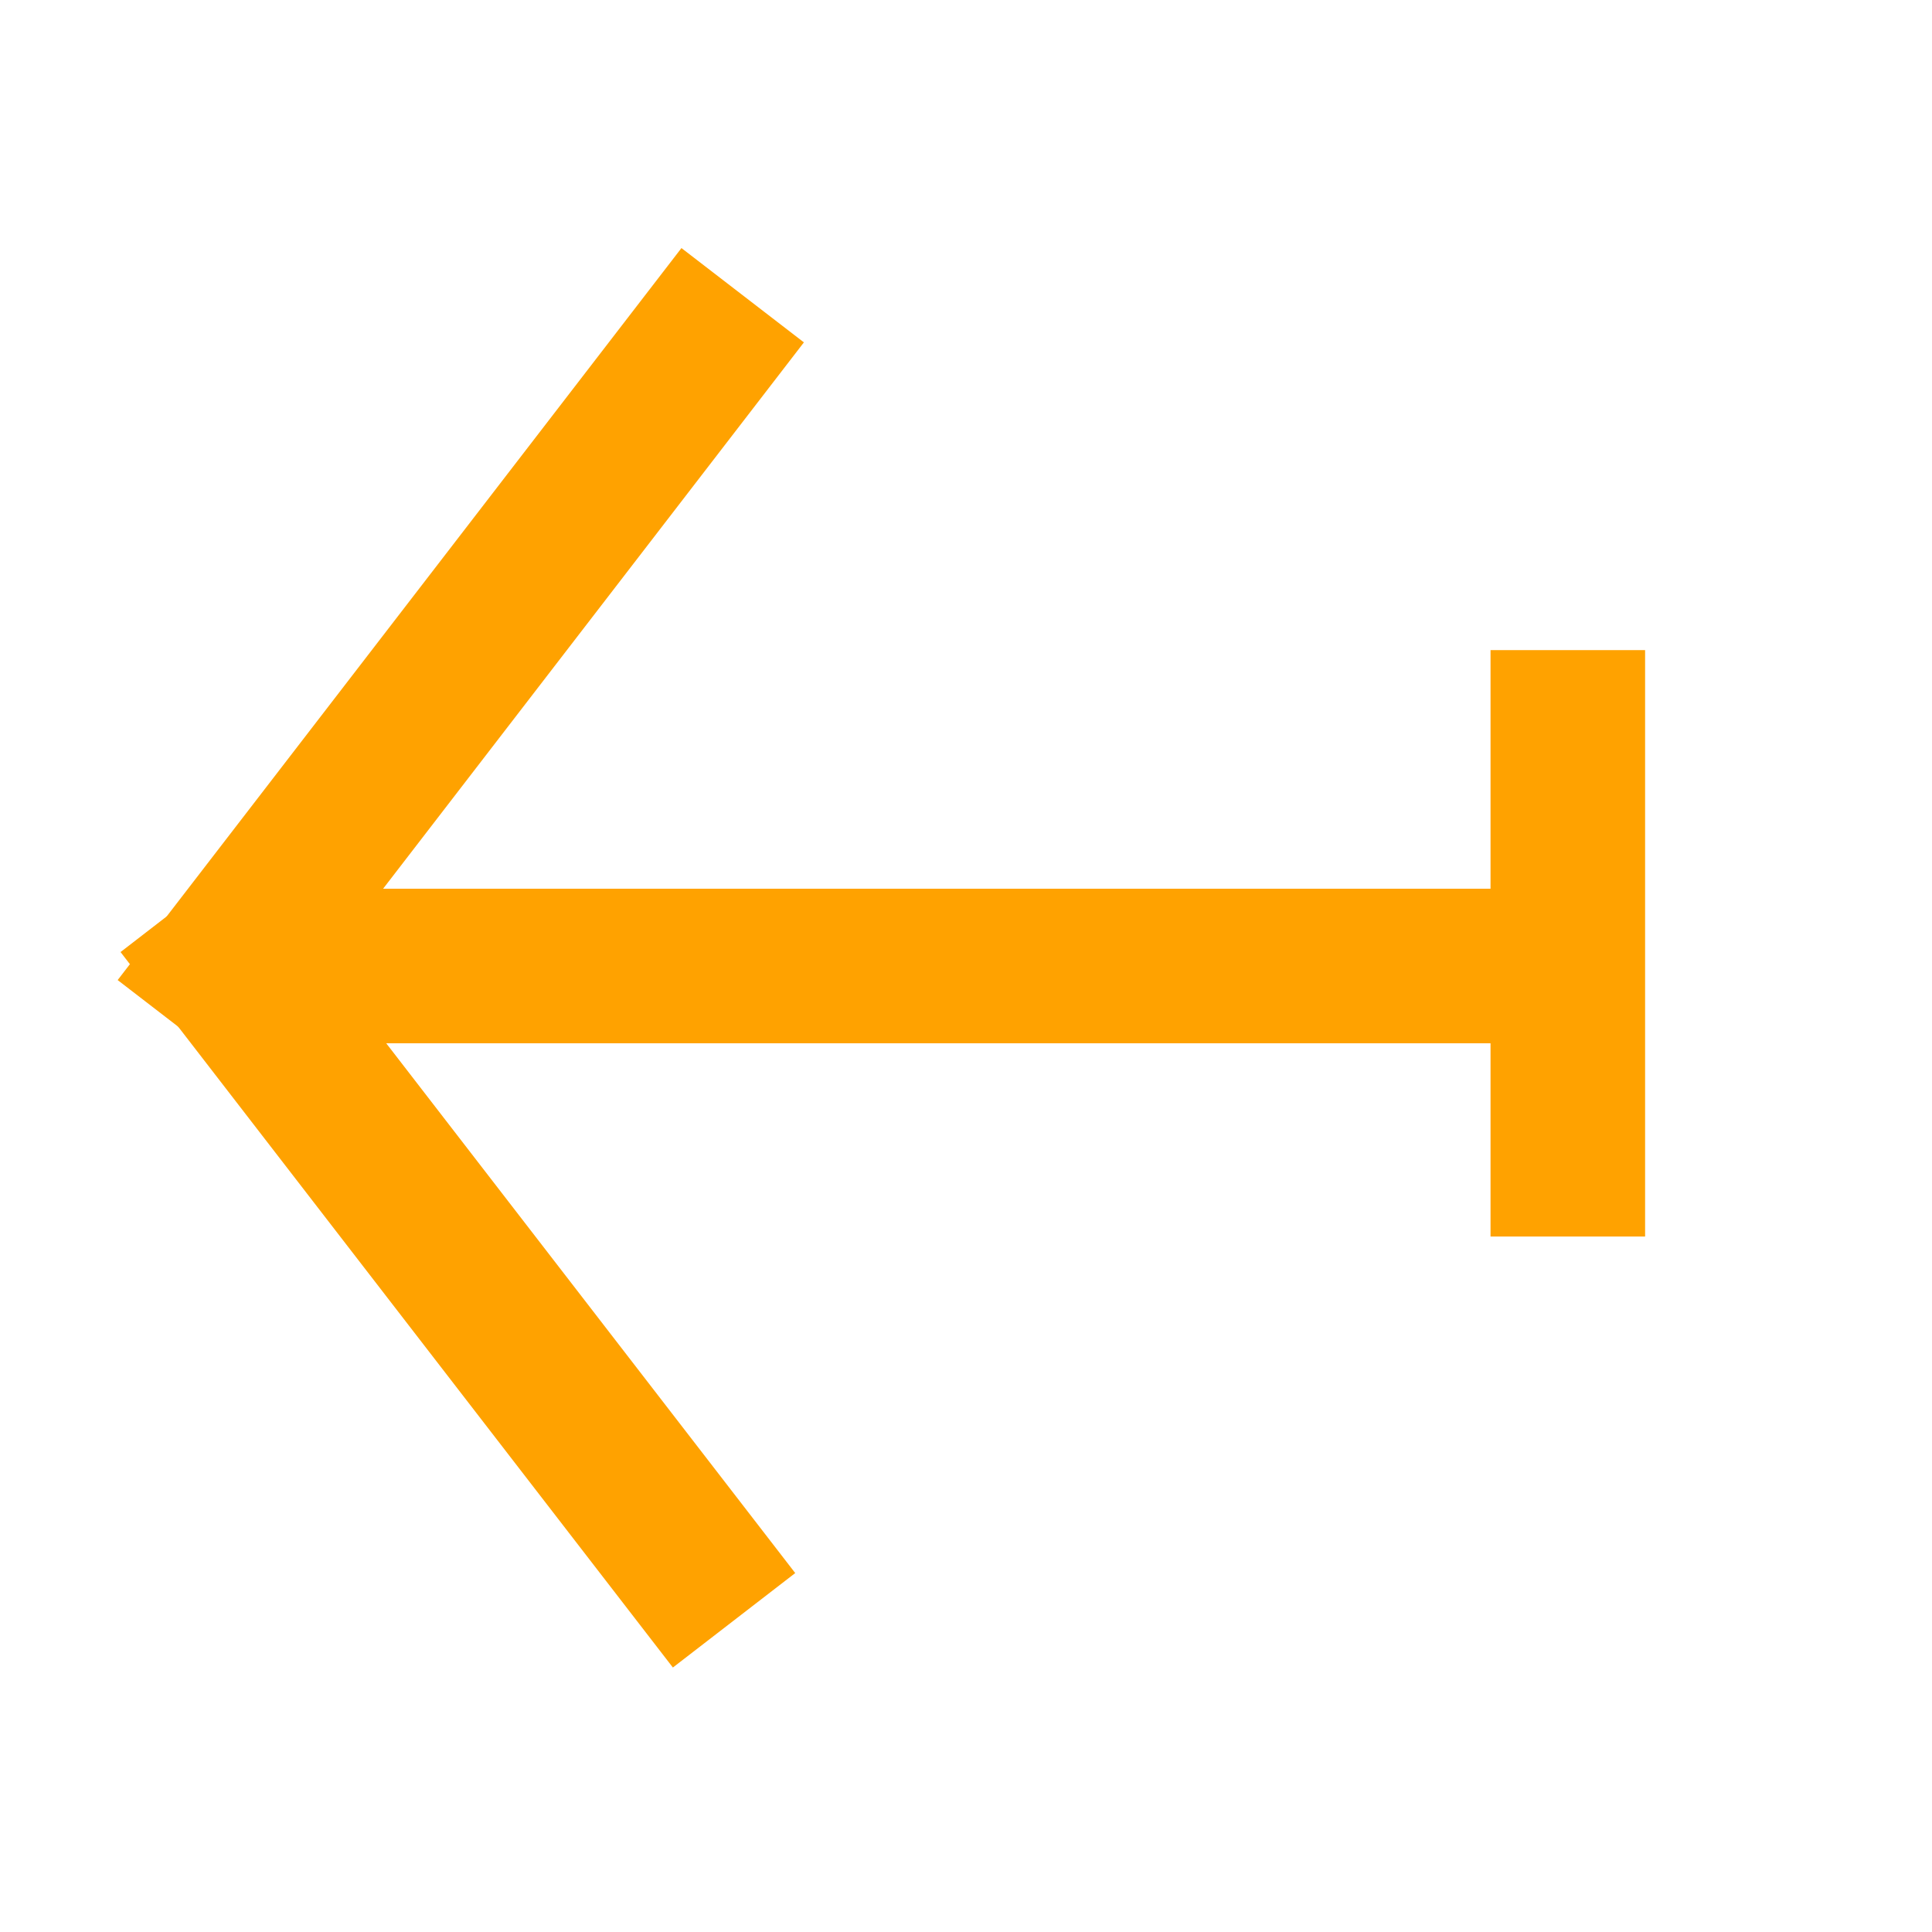 <?xml version="1.0" standalone="no"?>
<!DOCTYPE svg PUBLIC "-//W3C//DTD SVG 20010904//EN" "http://www.w3.org/TR/2001/REC-SVG-20010904/DTD/svg10.dtd">
<!-- Created using Krita: https://krita.org -->
<svg xmlns="http://www.w3.org/2000/svg" 
    xmlns:xlink="http://www.w3.org/1999/xlink"
    xmlns:krita="http://krita.org/namespaces/svg/krita"
    xmlns:sodipodi="http://sodipodi.sourceforge.net/DTD/sodipodi-0.dtd"
    width="180pt"
    height="180pt"
    viewBox="0 0 180 180">
<defs/>
<path id="shape0" transform="translate(21.06, 33.21)" fill="none" stroke="#ffa200" stroke-width="14.4" stroke-linecap="square" stroke-linejoin="miter" stroke-miterlimit="2" d="M0 56.79L43.74 0" sodipodi:nodetypes="cc"/><path id="shape1" transform="translate(21.33, 90)" fill="none" stroke="#ffa200" stroke-width="14.4" stroke-linecap="square" stroke-linejoin="miter" stroke-miterlimit="2" d="M0 0L42.66 55.26" sodipodi:nodetypes="cc"/><path id="shape2" transform="translate(28.35, 90)" fill="none" stroke="#ffa200" stroke-width="14.4" stroke-linecap="square" stroke-linejoin="miter" stroke-miterlimit="2" d="M0 0L115.83 0" sodipodi:nodetypes="cc"/><path id="shape3" transform="translate(146.07, 67.77)" fill="none" stroke="#ffa200" stroke-width="14.4" stroke-linecap="square" stroke-linejoin="miter" stroke-miterlimit="2" d="M0 0L0 40.234" sodipodi:nodetypes="cc"/>
</svg>
